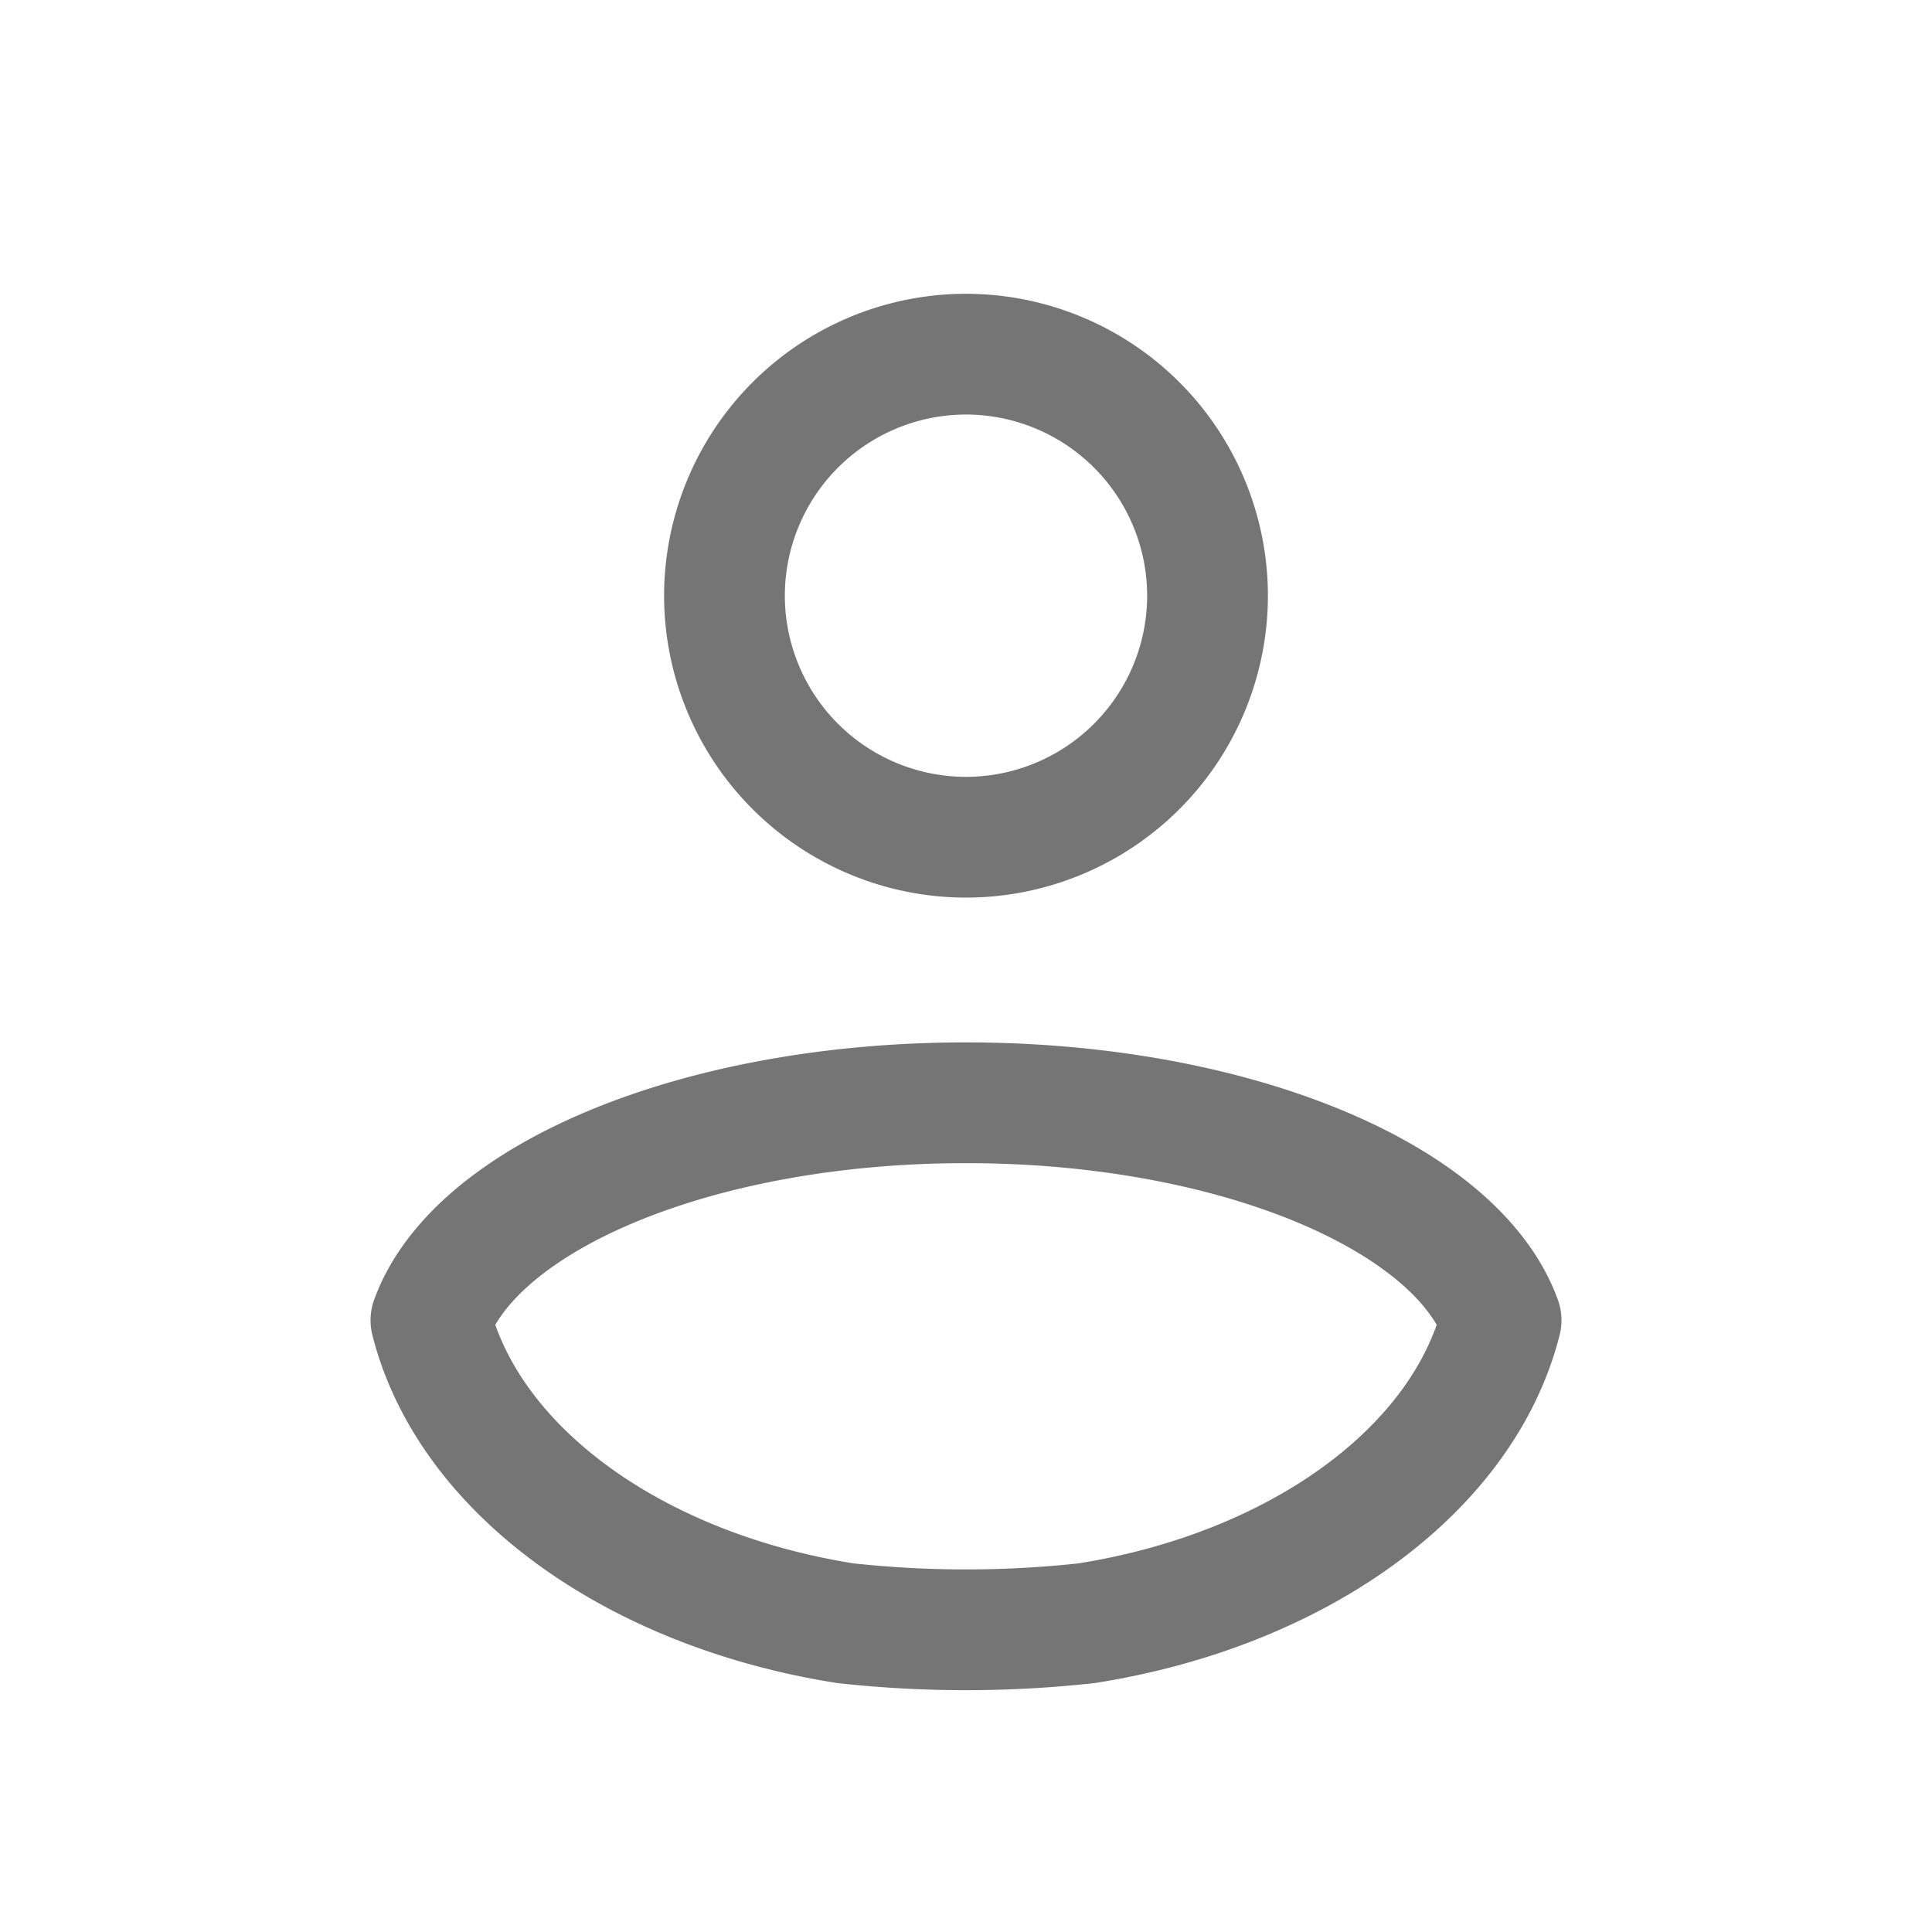 <svg xmlns="http://www.w3.org/2000/svg" fill-rule="evenodd" stroke-linecap="round" stroke-linejoin="round" stroke-miterlimit="1.5" clip-rule="evenodd" viewBox="0 0 24 24">
  <path 
  fill="none" 
  stroke="#757575"
  stroke-width="1.5" 
  d="M11.948 4.4A3.003 3.003 0 0 1 15 7.348a3.003
  3.003 0 0 1-2.948 3.052A3.003 3.003 0 0 1 9 7.452
  3.003 3.003 0 0 1 11.948 4.4zM5.353 16.401c.558-1.535 
  3.324-2.702 6.647-2.702 3.323 0 6.089 1.167 
  6.647 2.702-.471 1.862-2.519 3.347-5.147
  3.763a13.768 13.768 0 0 1-3
  0c-2.628-.416-4.676-1.901-5.147-3.763z"/>
</svg>